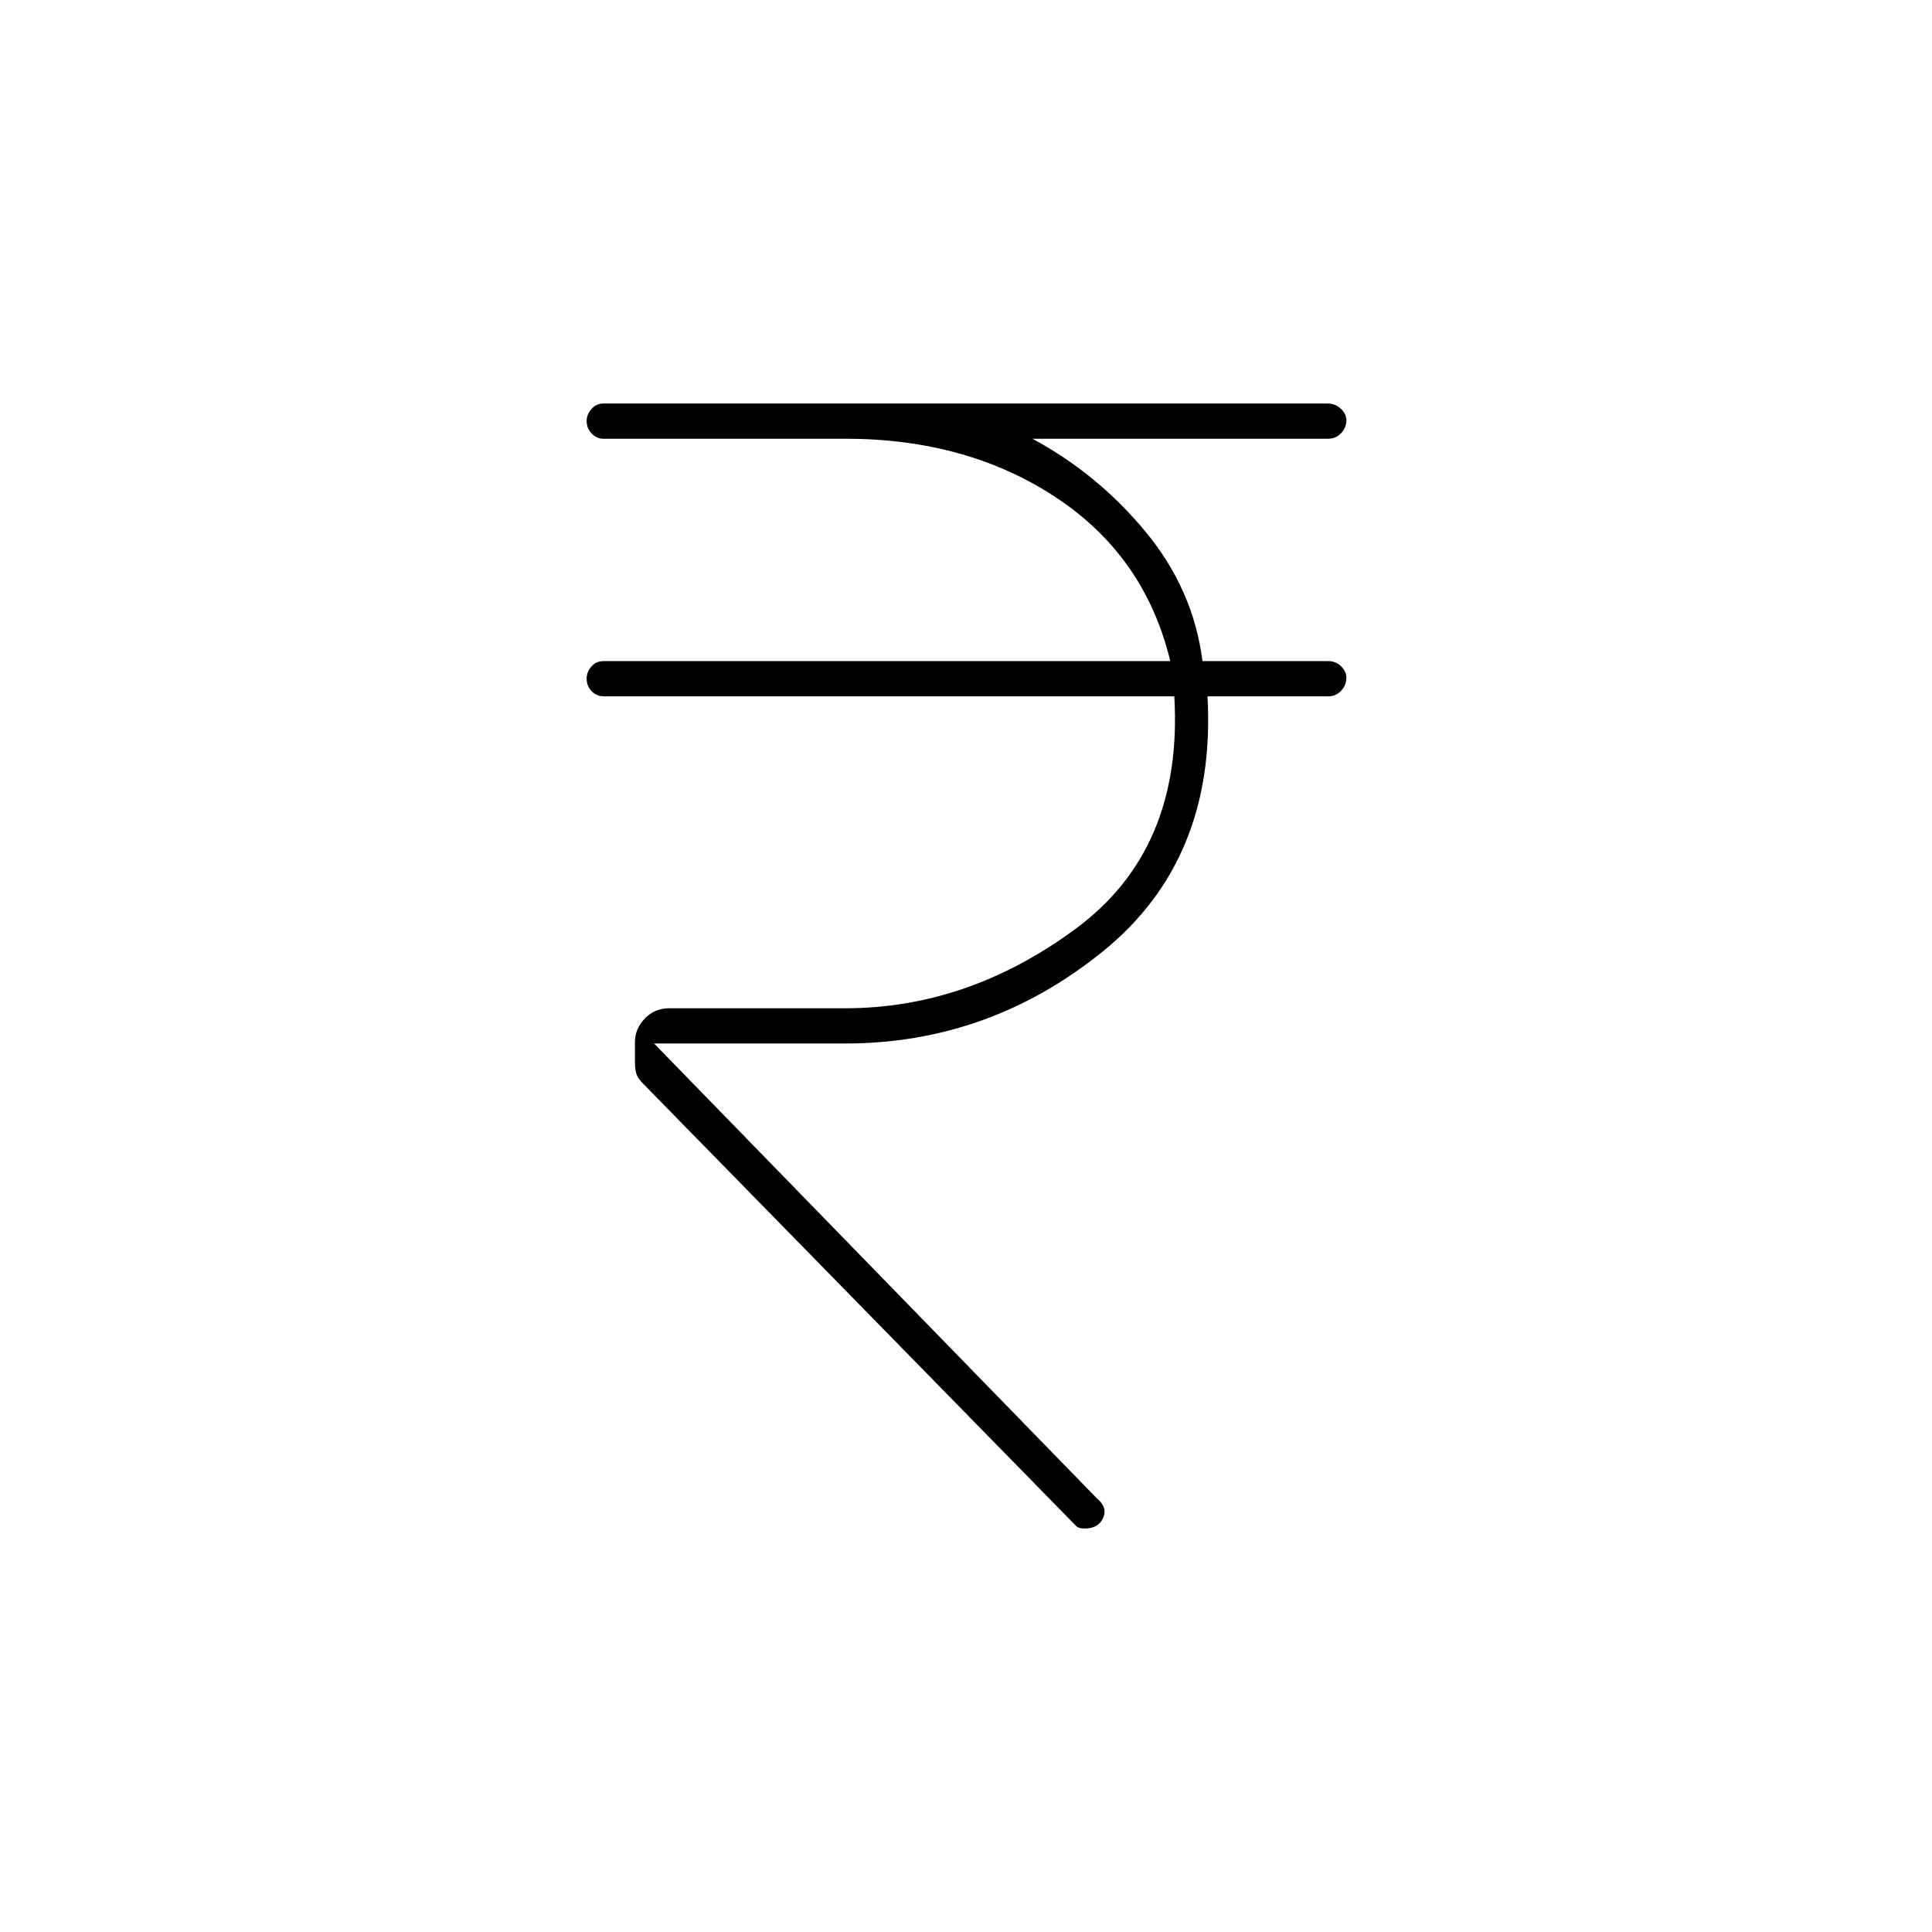 <svg xmlns="http://www.w3.org/2000/svg" height="20" viewBox="0 -960 960 960" width="20"><path d="M533-203.5 319.84-421.25q-2.84-2.75-3.59-5.06-.75-2.32-.75-5.82v-10q0-6.72 4.92-11.79 4.93-5.08 12.08-5.08H420q61 0 114.5-39.5t49-115.5H300.23q-3.85 0-6.29-2.57-2.44-2.58-2.44-6.25 0-3.18 2.32-5.93 2.32-2.75 6-2.75H581.5q-12.5-52-56.68-81.25Q480.65-742 420-742H299.62q-3.07 0-5.6-2.57-2.52-2.58-2.52-6.25 0-3.18 2.37-5.93 2.36-2.75 6.1-2.75h359.74q3.74 0 6.51 2.57 2.78 2.58 2.78 5.75 0 3.68-2.62 6.43Q663.75-742 660-742H513q32.5 17.5 56.25 46.25t28.25 64.25H660q3.75 0 6.38 2.57 2.62 2.58 2.62 5.75 0 3.68-2.62 6.43Q663.75-614 660-614h-60q4.5 81-52 126.75T420-441.5h-95l220 226q5.5 4.5 3.14 9.75-2.35 5.25-9.08 5.25-3.06 0-4.06-1l-2-2Z"/></svg>